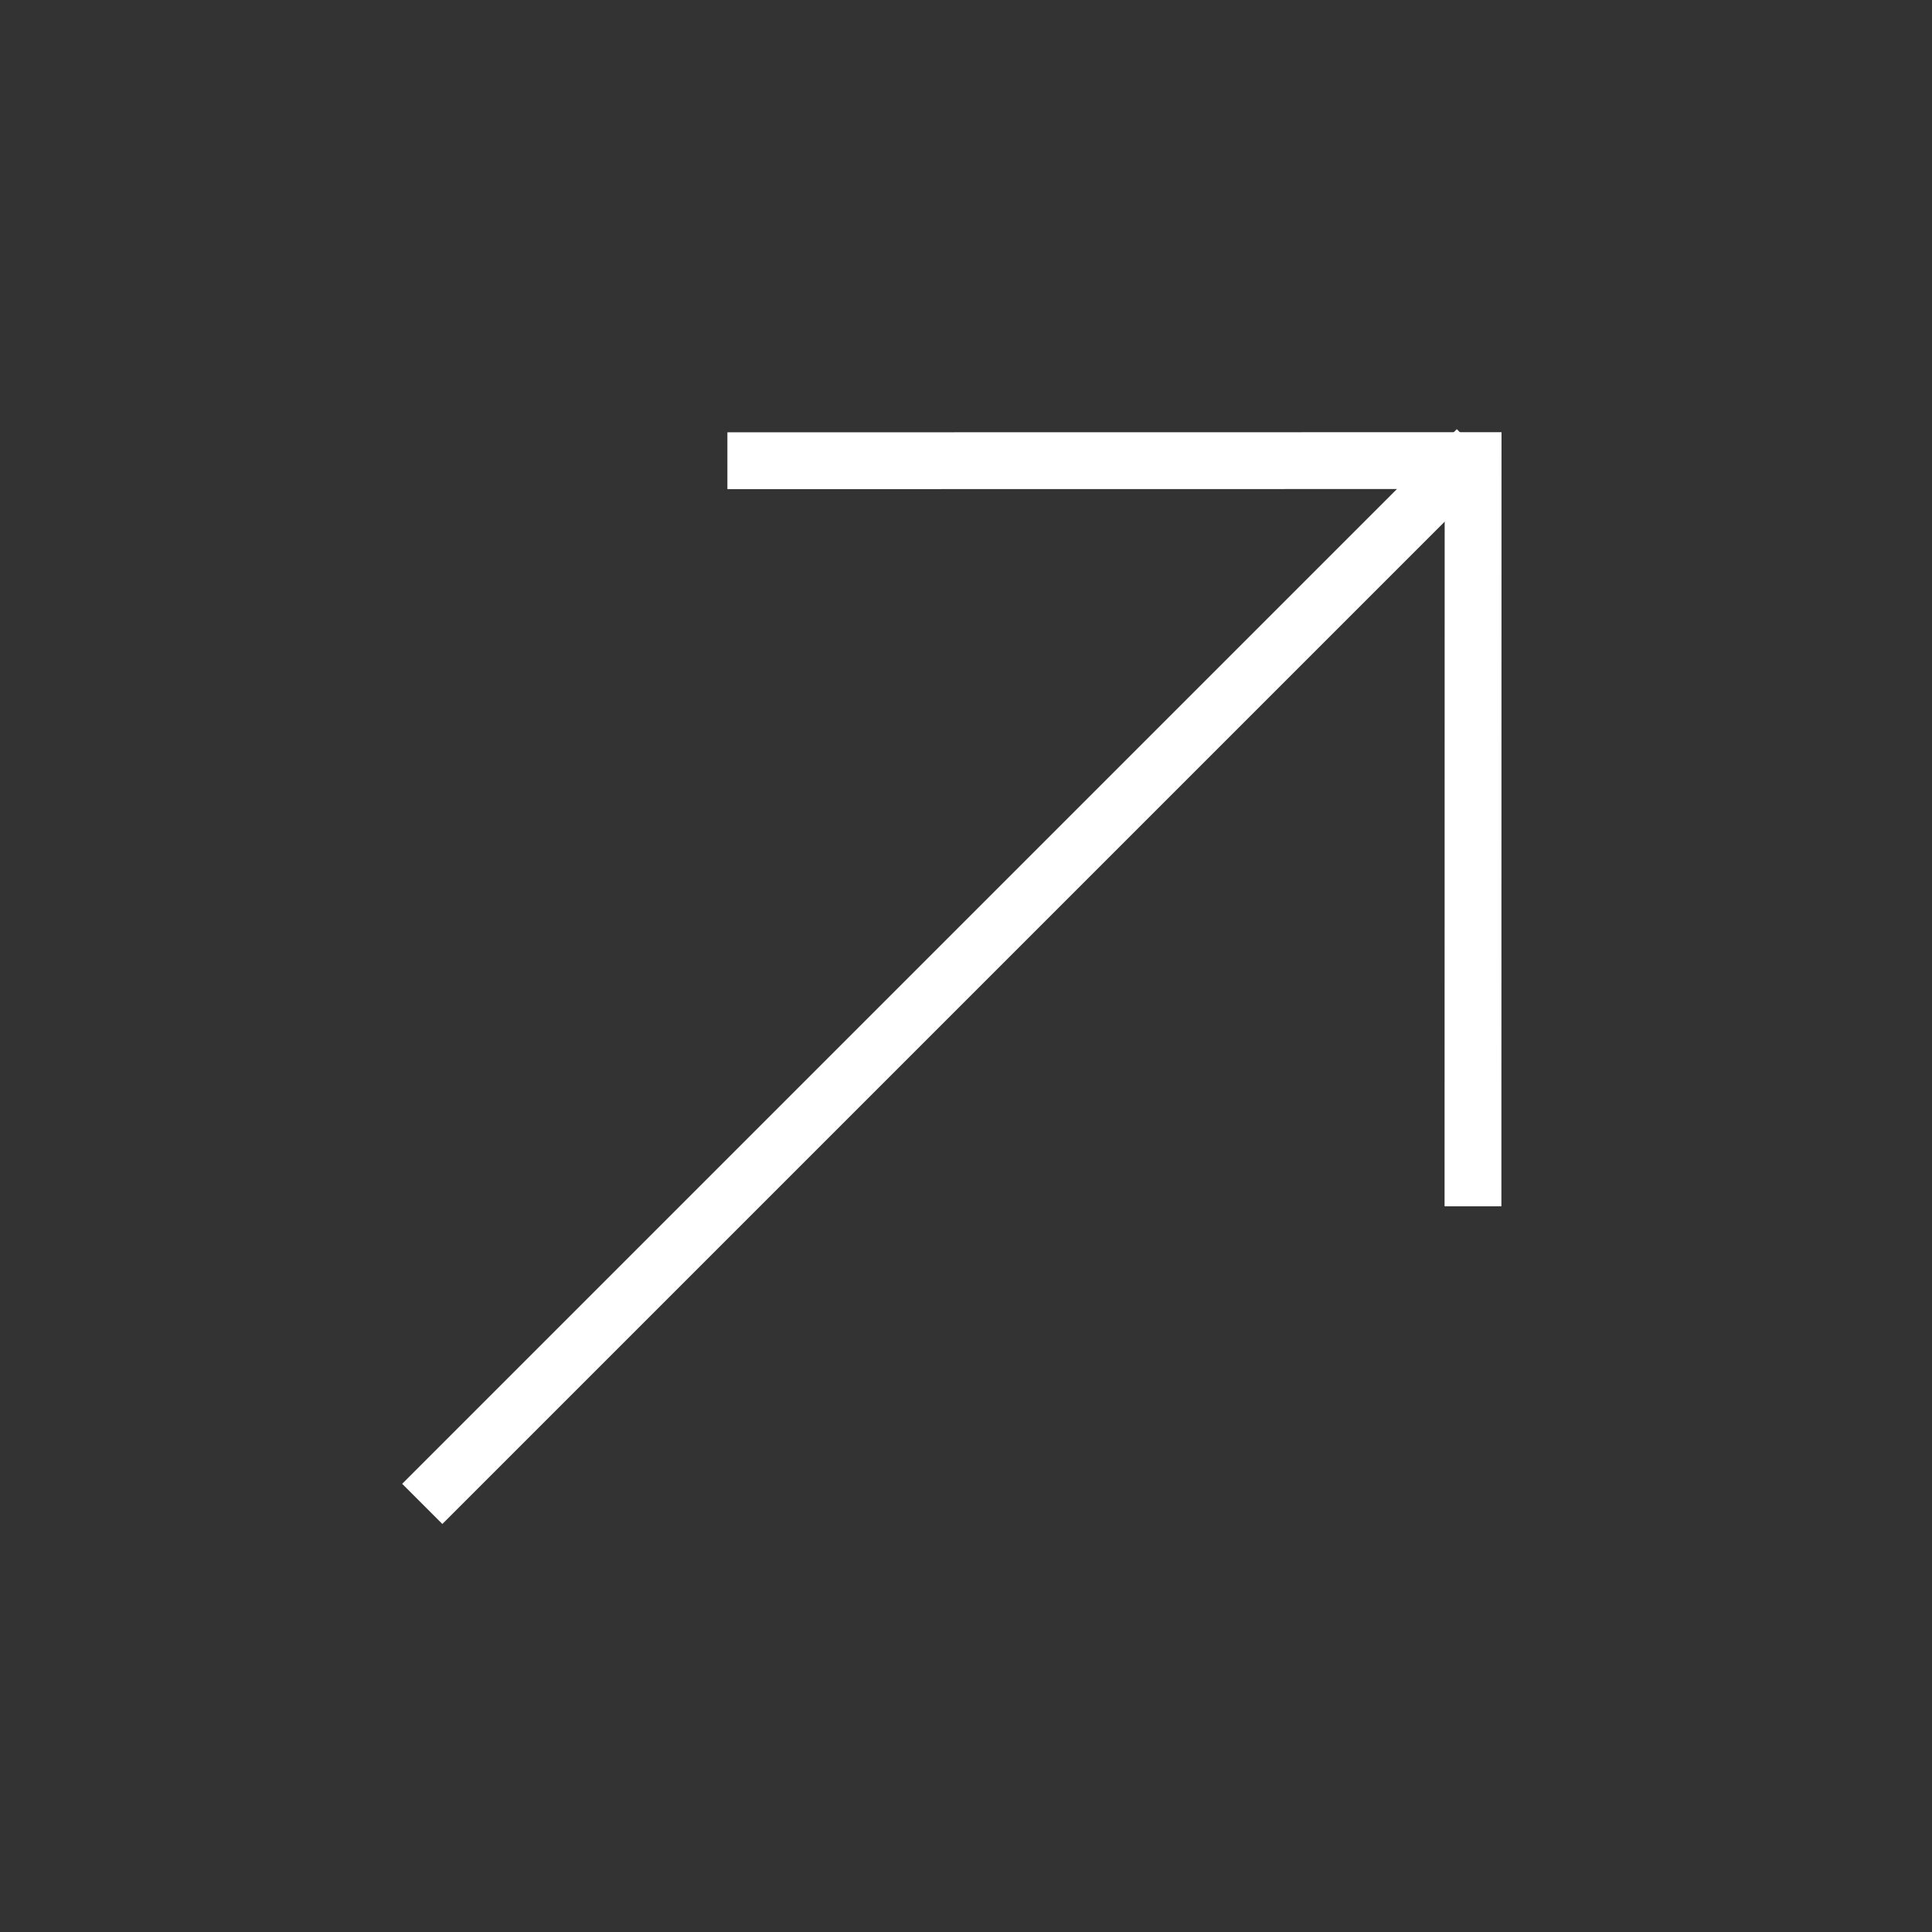 <svg width="34" height="34" viewBox="0 0 34 34" fill="none" xmlns="http://www.w3.org/2000/svg">
<rect x="0" y="0" width="34" height="34" fill="#333333" stroke="none"/>
<path d="M7.431 26.466L25.991 7.906" stroke="white" stroke-width="1"></path>
<path d="M12.801 8.108L25.924 8.106L25.922 21.229" stroke="white" stroke-width="1"></path>
</svg>
